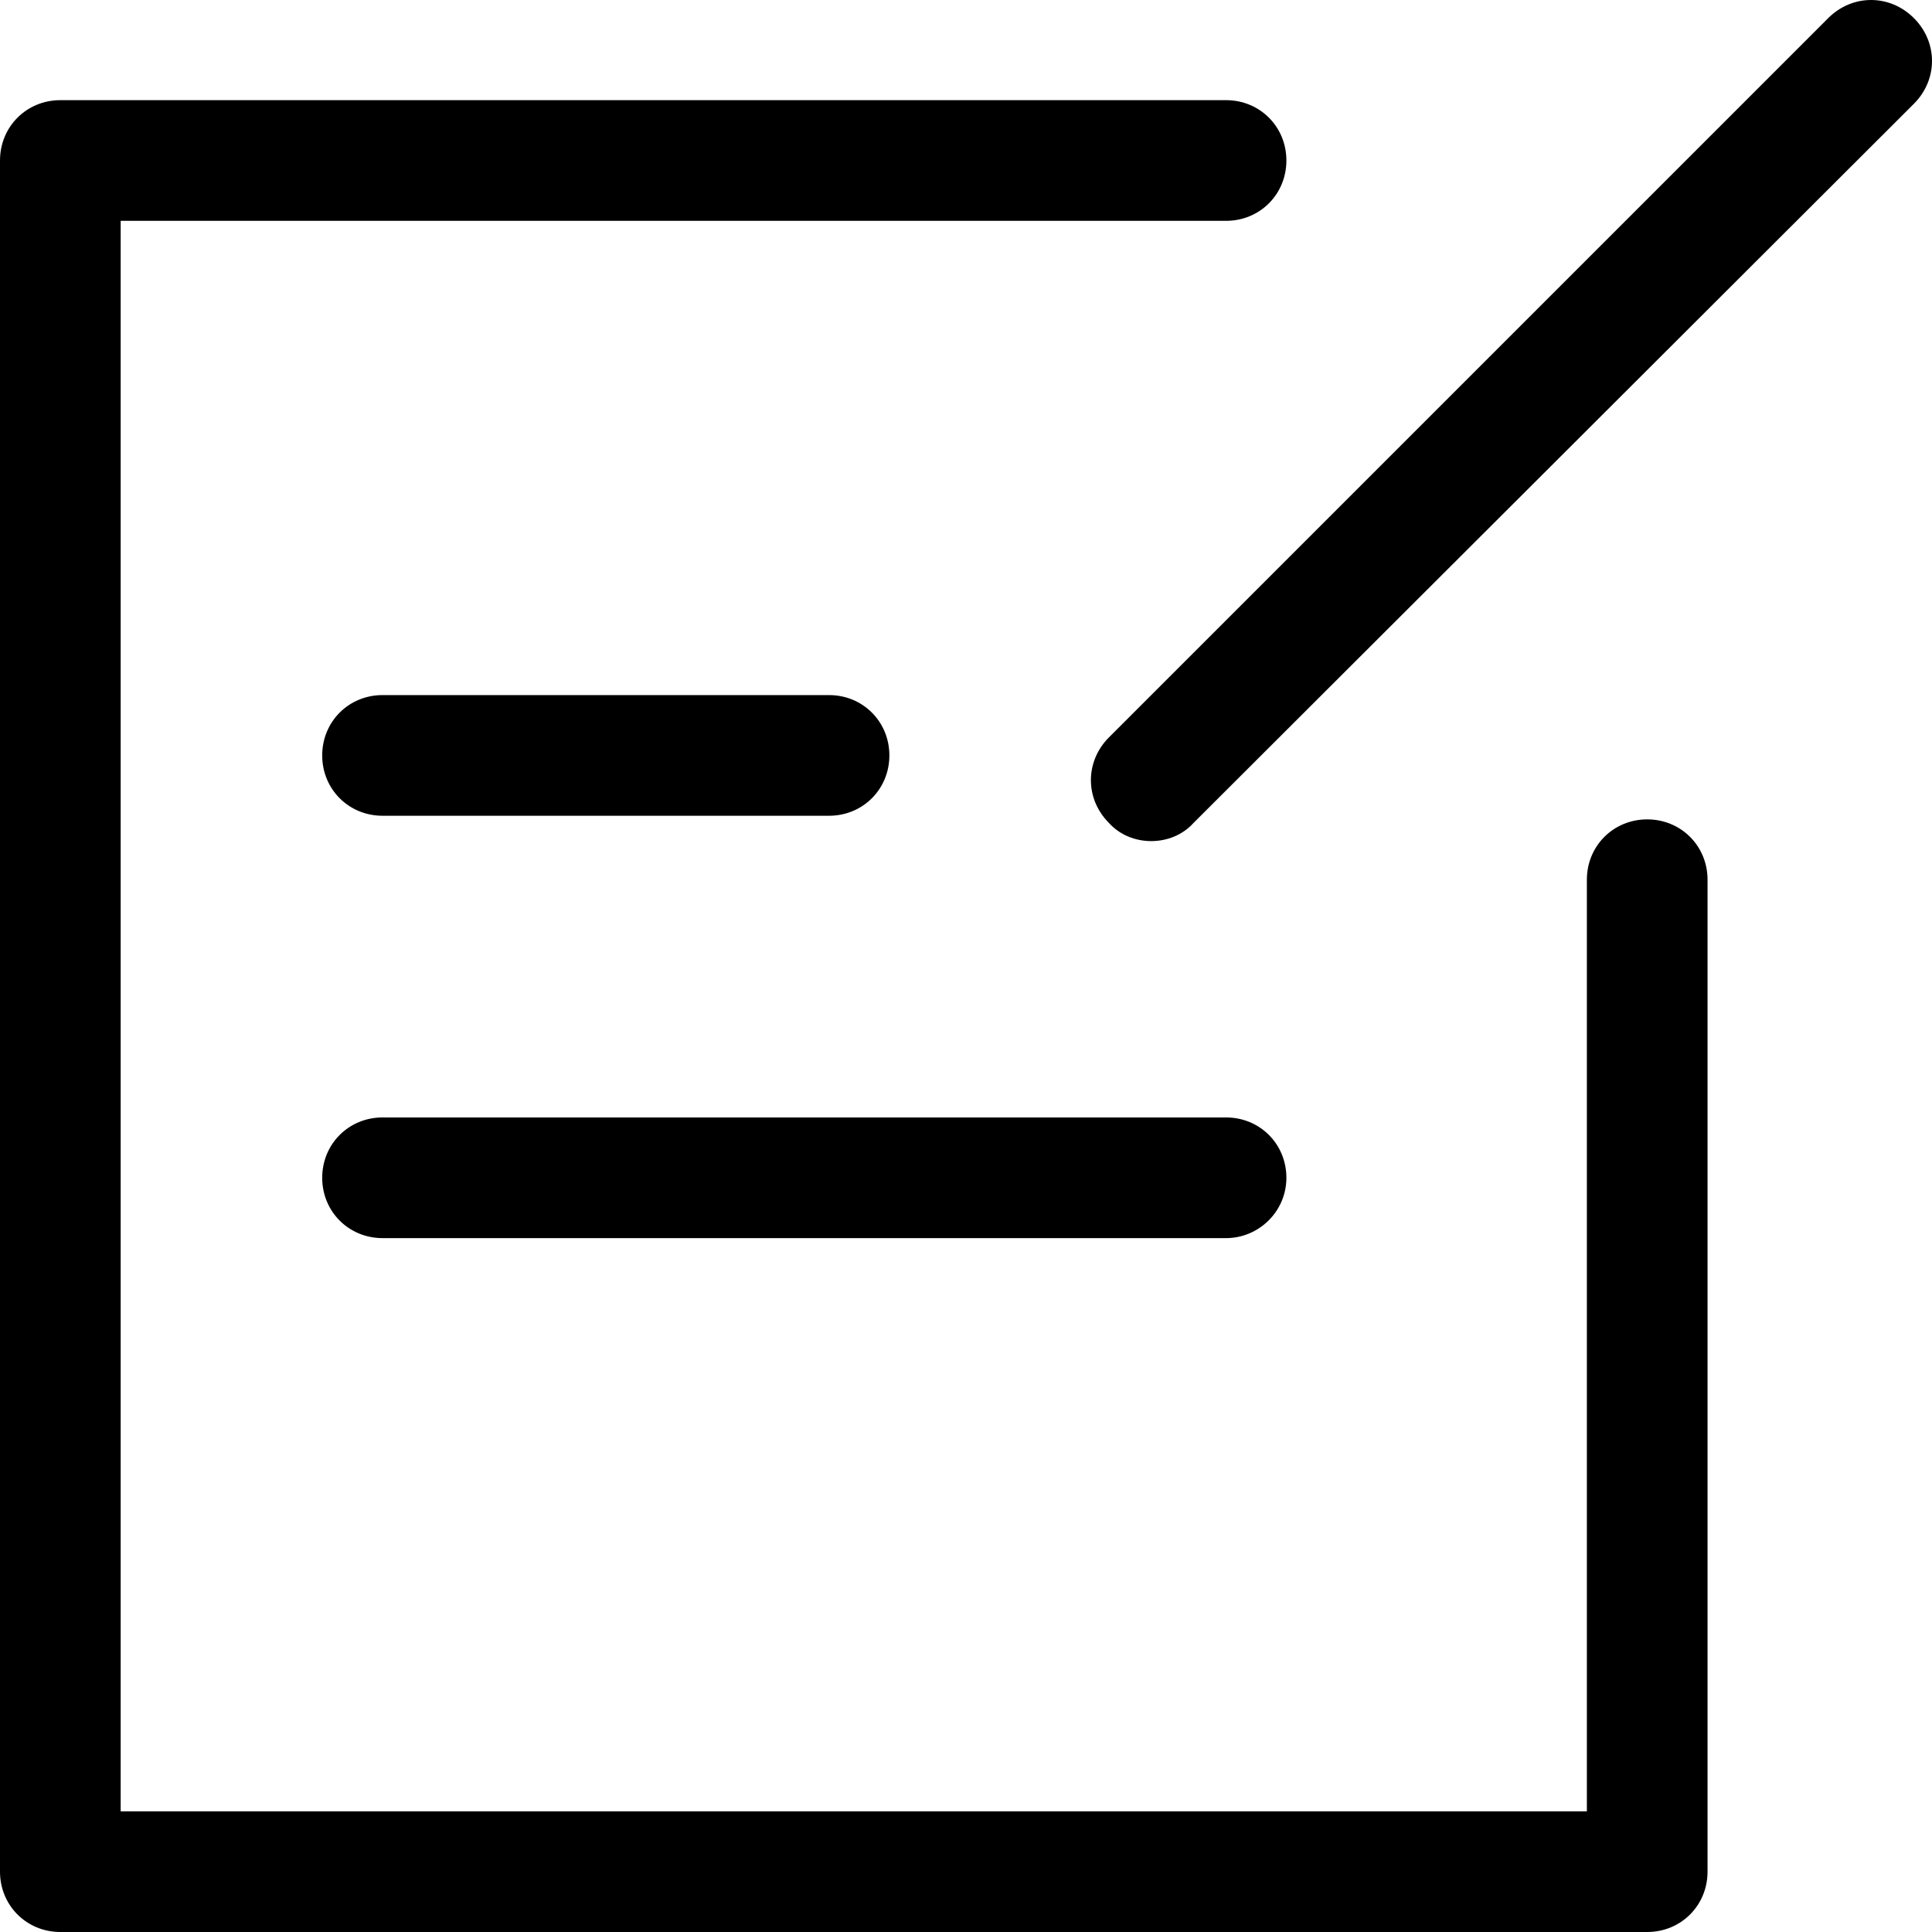 <?xml version="1.0" standalone="no"?><!DOCTYPE svg PUBLIC "-//W3C//DTD SVG 1.1//EN" "http://www.w3.org/Graphics/SVG/1.1/DTD/svg11.dtd"><svg t="1711070881178" class="icon" viewBox="0 0 1024 1024" version="1.1" xmlns="http://www.w3.org/2000/svg" p-id="7932" xmlns:xlink="http://www.w3.org/1999/xlink" width="200" height="200"><path d="M873.054 1024H31.98c-17.909 0-31.98-14.071-31.98-31.98V85.067c0-17.909 14.071-31.98 31.98-31.98h617.854c17.909 0 31.98 14.071 31.98 31.98s-14.071 31.98-31.98 31.98H63.96V960.04h777.114V466.269c0-17.909 14.071-31.98 31.98-31.98s31.98 14.071 31.98 31.98V992.02c0 17.909-14.071 31.98-31.98 31.98z" p-id="7933"></path><path d="M439.405 432.37h-236.652c-17.909 0-31.98-14.071-31.98-31.98s14.071-31.98 31.98-31.98h236.652c17.909 0 31.98 14.071 31.98 31.98s-14.071 31.98-31.98 31.98zM610.179 445.801c-8.315 0-16.63-3.198-22.386-9.594-12.792-12.792-12.792-32.62 0-45.412l381.202-381.202c12.792-12.792 32.62-12.792 45.412 0s12.792 32.62 0 45.412L632.565 436.207c-5.756 6.396-14.071 9.594-22.386 9.594zM649.834 656.23H202.753c-17.909 0-31.98-14.071-31.98-31.98s14.071-31.98 31.98-31.98h447.081c17.909 0 31.98 14.071 31.98 31.98s-14.711 31.98-31.98 31.98z" p-id="7934"></path></svg>